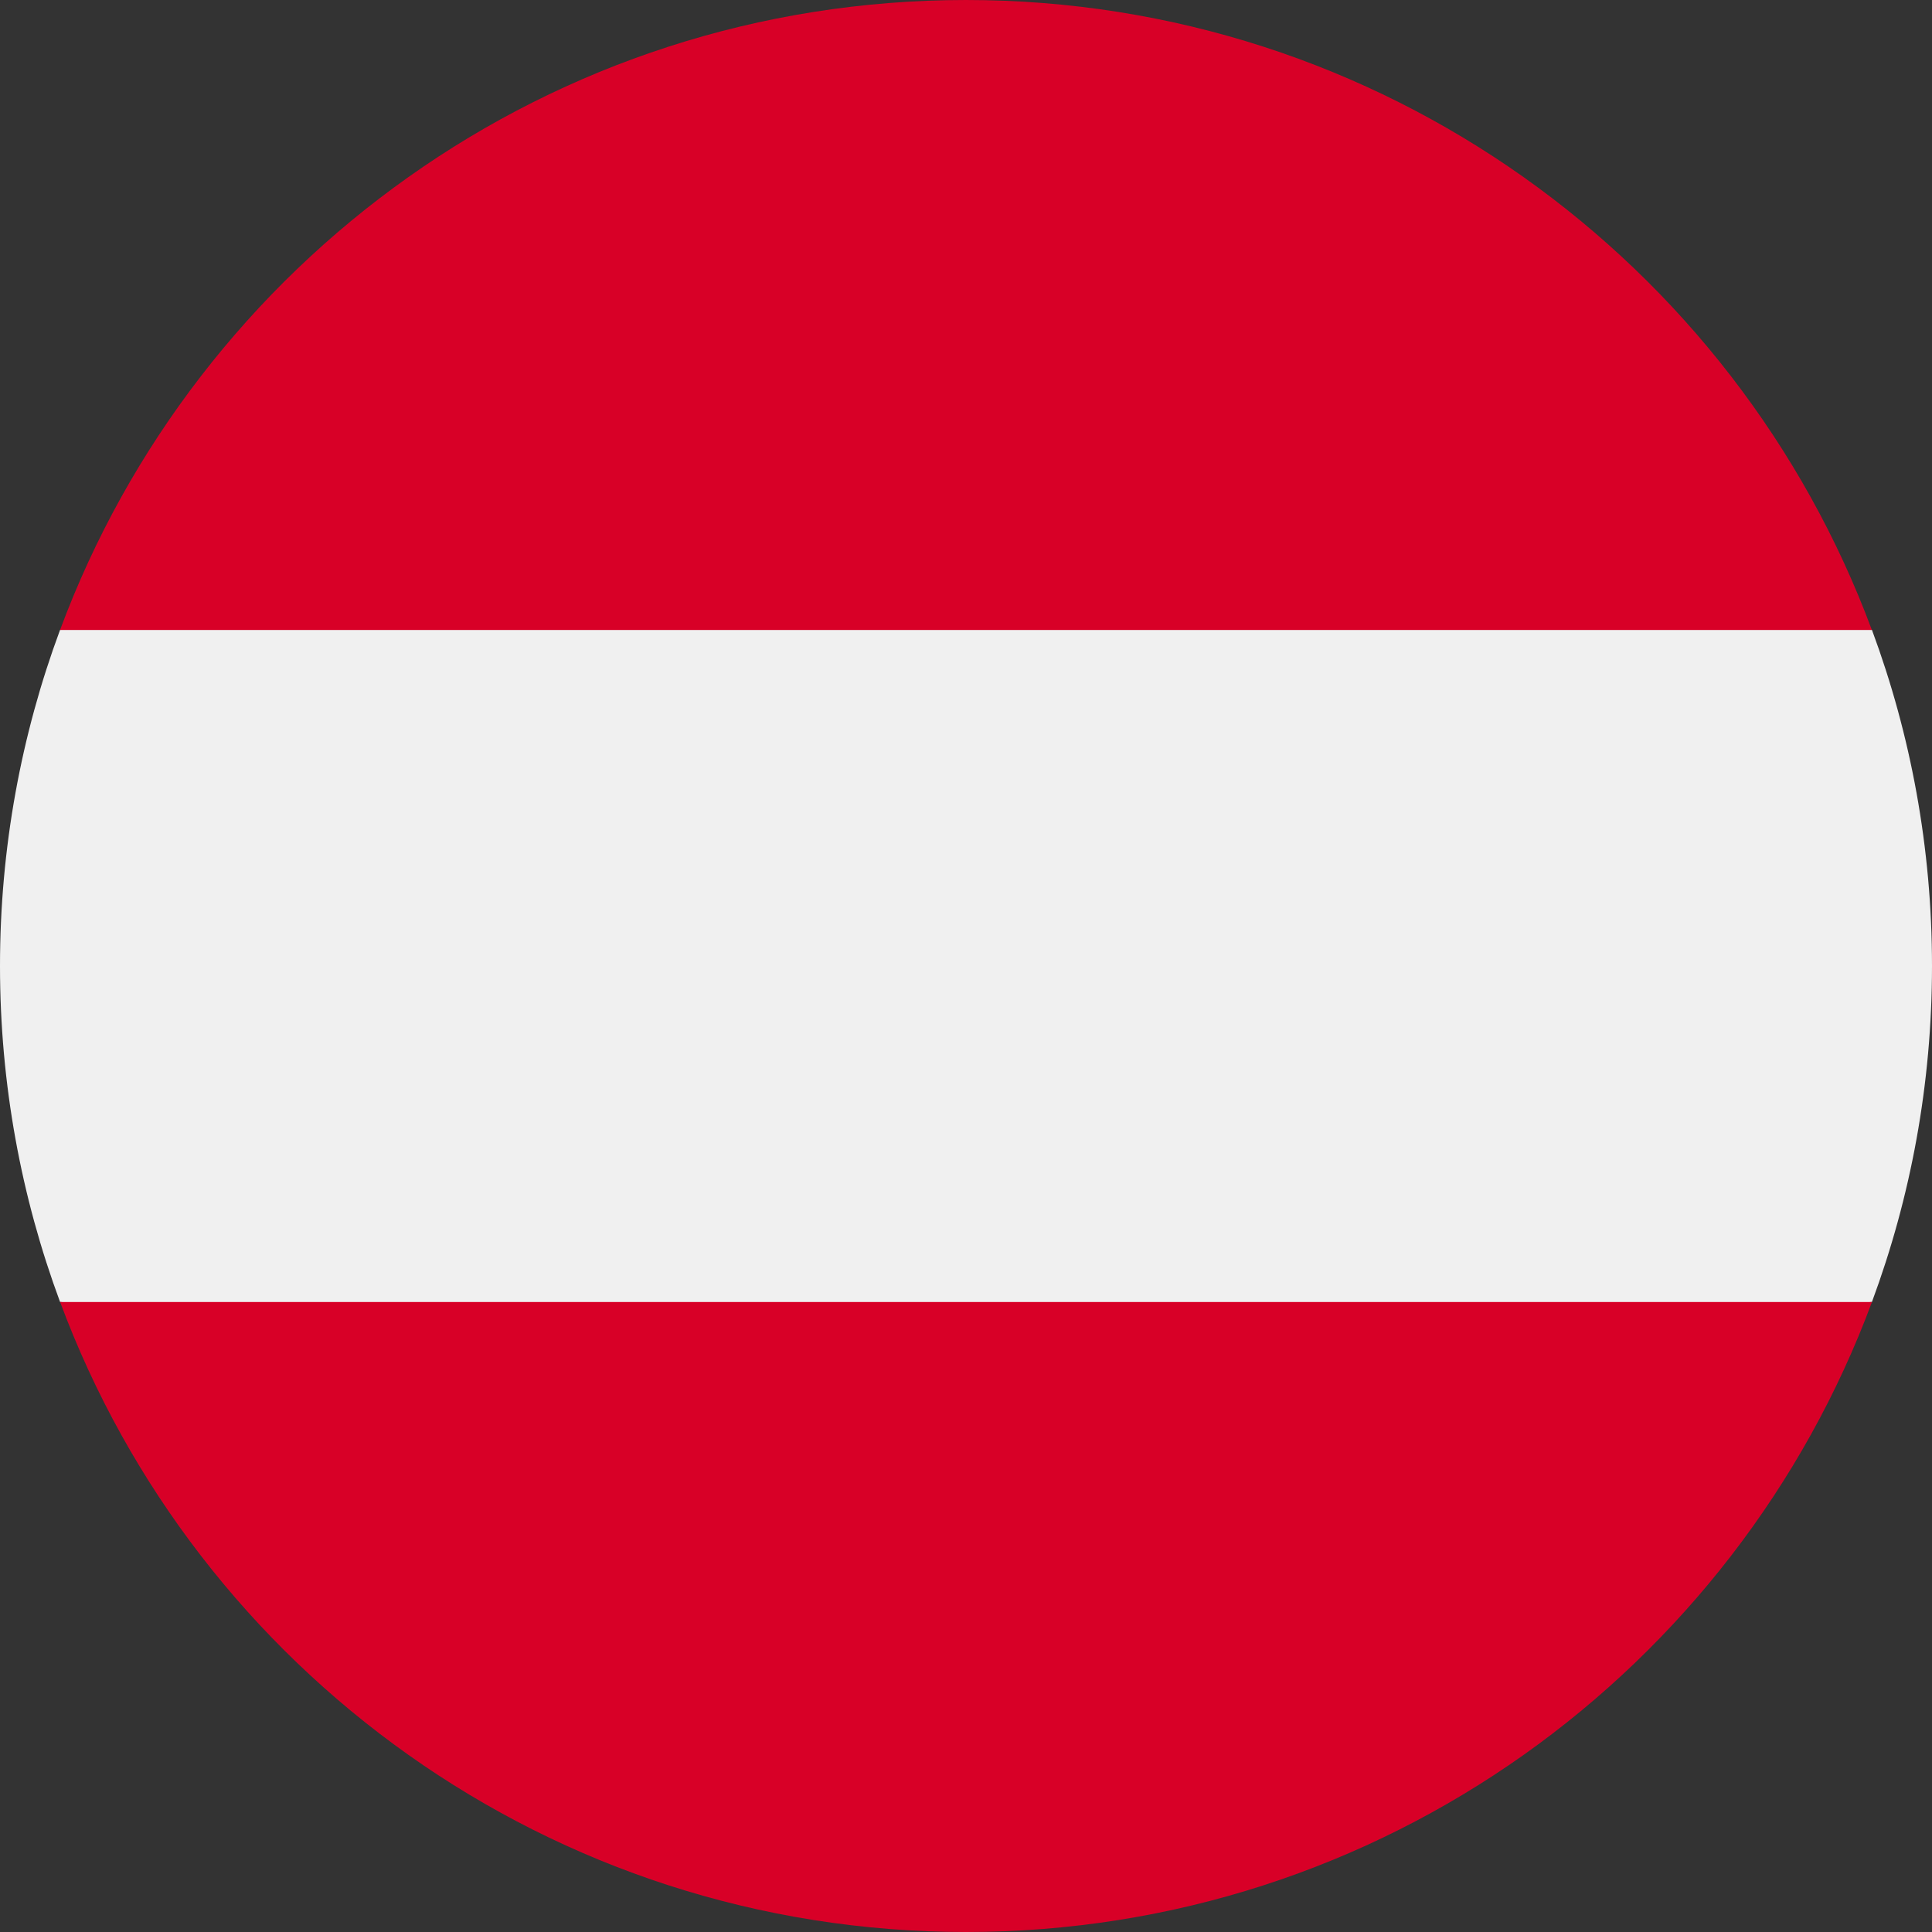 <svg fill="none" height="24" viewBox="0 0 24 24" width="24" xmlns="http://www.w3.org/2000/svg" xmlns:xlink="http://www.w3.org/1999/xlink"><rect x="0" y="0" width="24" height="24" fill="#333333" stroke="none"/><clipPath id="a"><path d="m0 0h24v24h-24z"/></clipPath><g clip-path="url(#a)"><path d="m23.254 16.173c.482-1.3.746-2.706.746-4.174 0-1.468-.264-2.874-.746-4.174l-11.254-1.043-11.254 1.043c-.482 1.3-.746 2.706-.746 4.174 0 1.468.264 2.874.746 4.174l11.254 1.044z" fill="#f0f0f0"/><g fill="#d80027"><path d="m12 24c5.16 0 9.558-3.256 11.254-7.826h-22.507c1.696 4.57 6.094 7.826 11.254 7.826z"/><path d="m12 0c-5.16 0-9.558 3.256-11.254 7.826h22.507c-1.696-4.57-6.094-7.826-11.254-7.826z"/></g></g></svg>